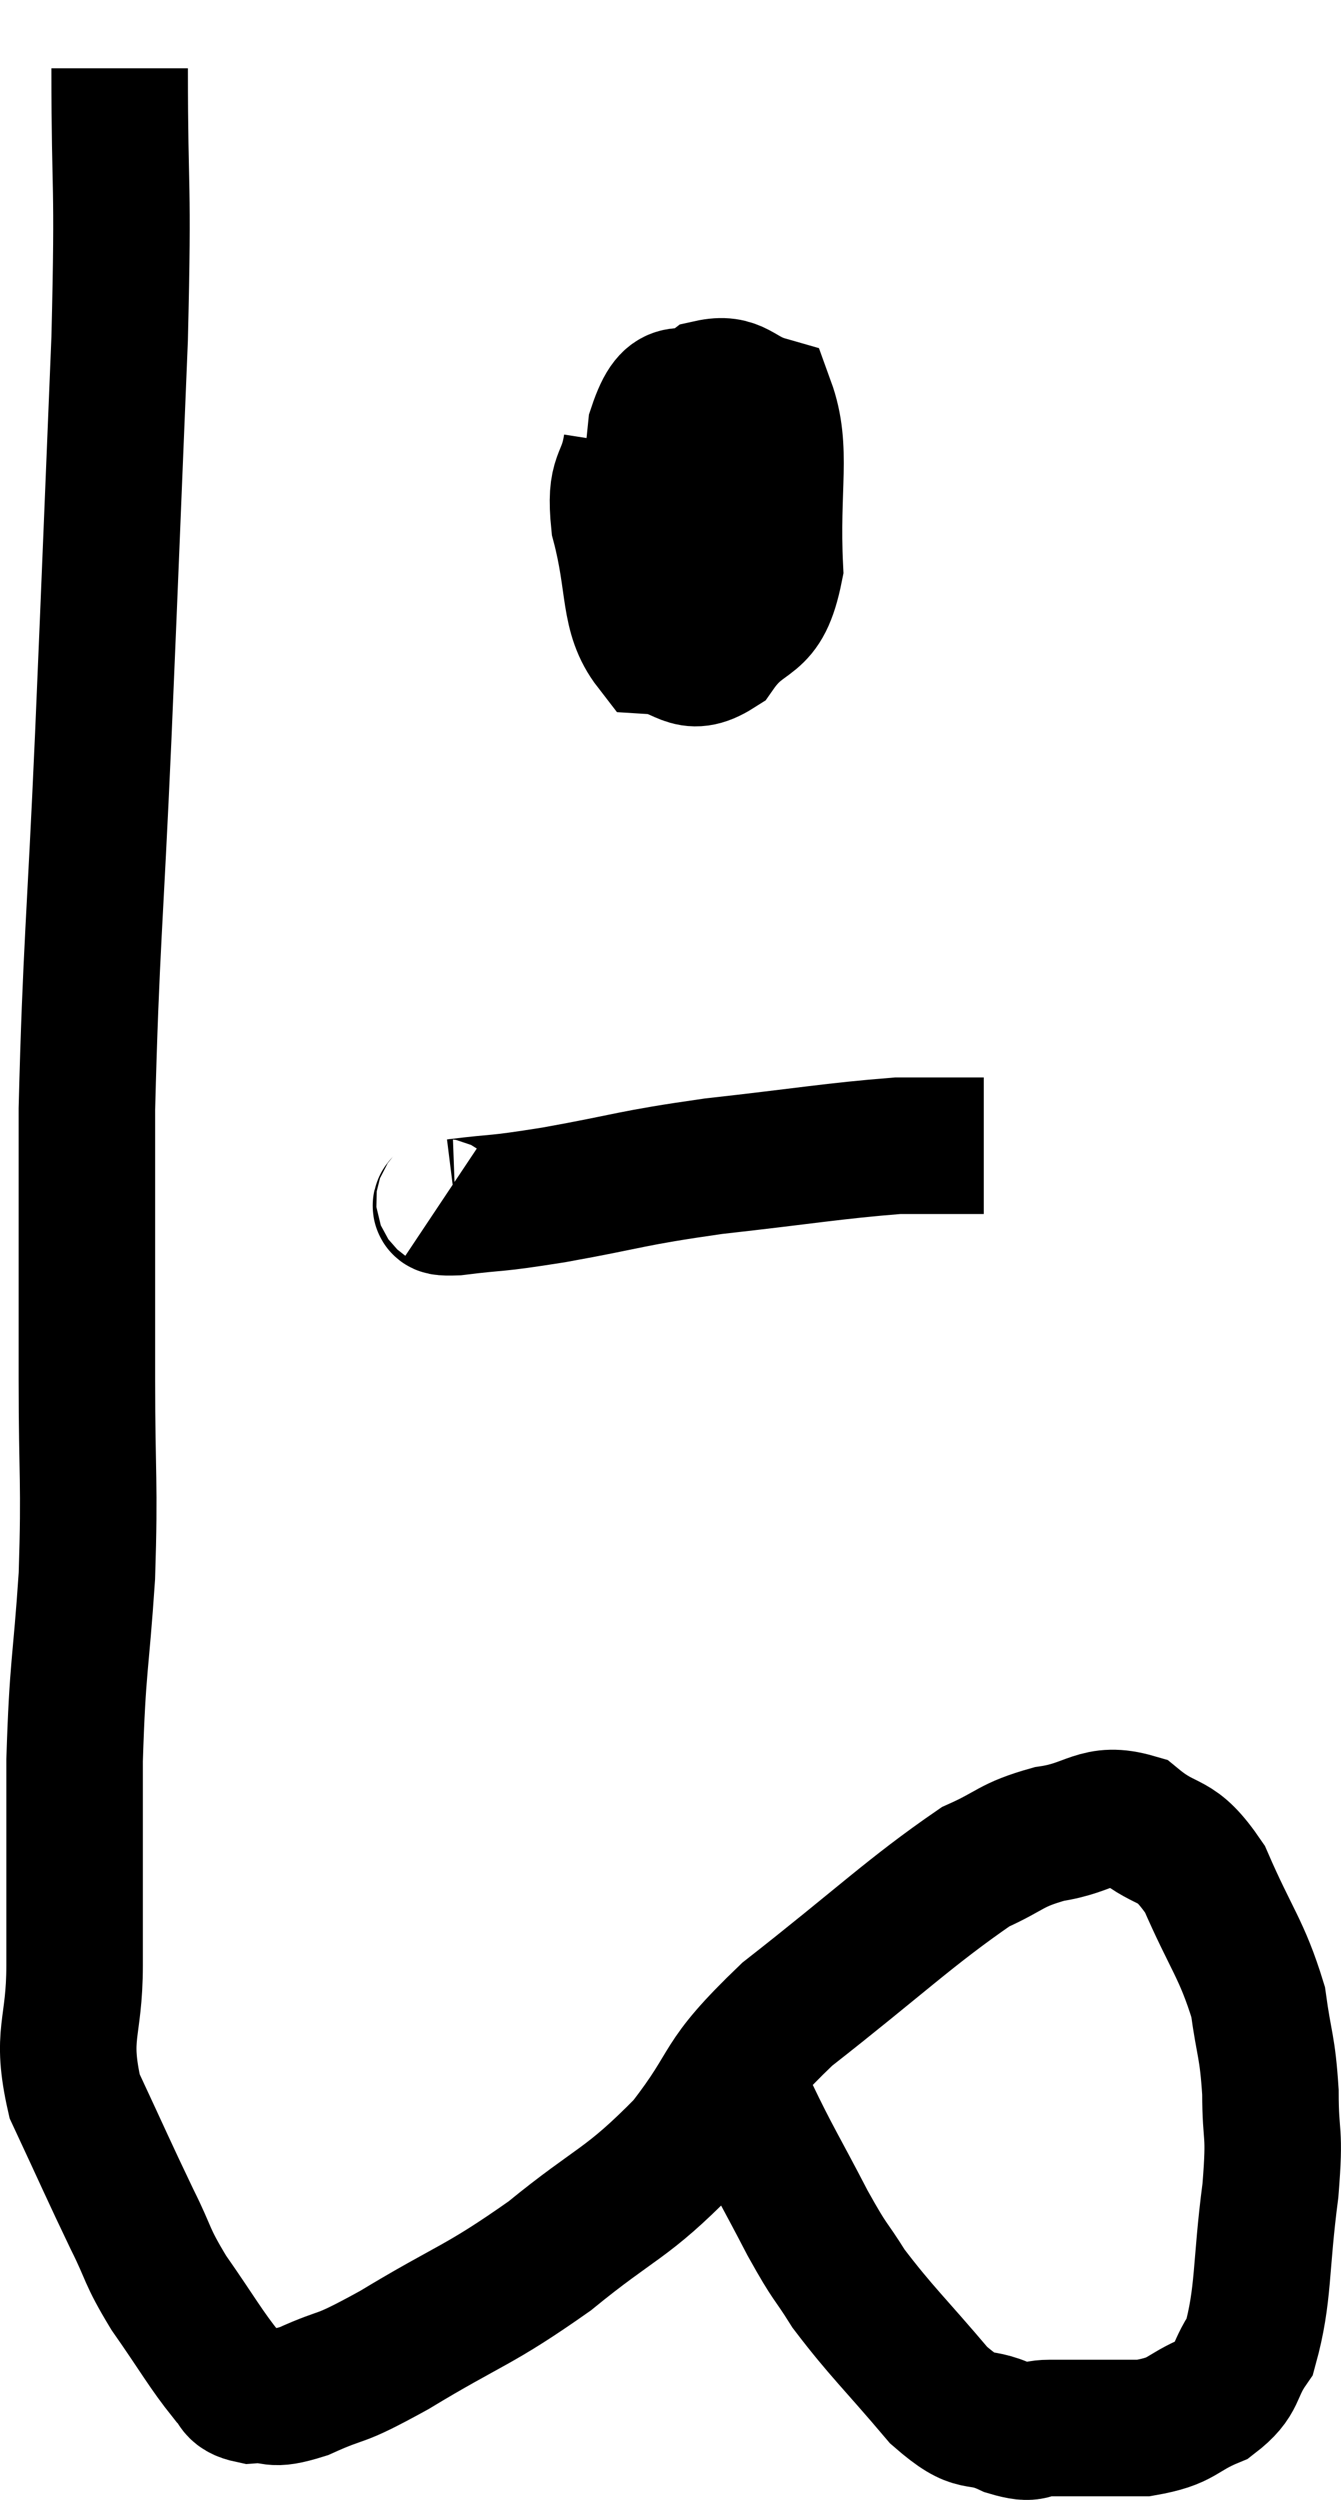 <svg xmlns="http://www.w3.org/2000/svg" viewBox="9.107 5.12 19.647 36.613" width="19.647" height="36.613"><path d="M 10.86 6.12 C 10.86 8.1, 10.92 7.635, 10.86 10.08 C 10.74 12.99, 10.74 13.08, 10.62 15.9 C 10.5 18.63, 10.44 19.005, 10.38 21.36 C 10.38 23.34, 10.38 23.61, 10.38 25.32 C 10.38 26.76, 10.425 26.805, 10.38 28.2 C 10.29 29.55, 10.245 29.475, 10.2 30.9 C 10.2 32.4, 10.2 32.67, 10.2 33.9 C 10.2 34.86, 9.99 34.89, 10.2 35.82 C 10.62 36.72, 10.695 36.9, 11.04 37.62 C 11.31 38.16, 11.235 38.13, 11.58 38.7 C 12 39.3, 12.12 39.525, 12.42 39.9 C 12.6 40.05, 12.495 40.14, 12.78 40.2 C 13.17 40.17, 13.035 40.305, 13.56 40.14 C 14.22 39.84, 13.98 40.035, 14.88 39.54 C 16.02 38.85, 16.095 38.91, 17.16 38.16 C 18.15 37.35, 18.27 37.425, 19.14 36.54 C 19.89 35.58, 19.575 35.64, 20.64 34.62 C 22.02 33.54, 22.44 33.12, 23.4 32.46 C 23.94 32.22, 23.895 32.145, 24.48 31.98 C 25.11 31.89, 25.17 31.635, 25.74 31.8 C 26.25 32.22, 26.31 31.98, 26.76 32.64 C 27.15 33.54, 27.3 33.66, 27.54 34.44 C 27.63 35.1, 27.675 35.07, 27.72 35.76 C 27.72 36.48, 27.795 36.27, 27.72 37.2 C 27.57 38.34, 27.63 38.715, 27.42 39.48 C 27.15 39.87, 27.27 39.96, 26.88 40.26 C 26.37 40.47, 26.46 40.575, 25.86 40.68 C 25.17 40.68, 24.975 40.68, 24.48 40.68 C 24.18 40.68, 24.285 40.8, 23.88 40.68 C 23.37 40.44, 23.445 40.71, 22.86 40.2 C 22.2 39.42, 22.02 39.27, 21.54 38.64 C 21.24 38.16, 21.3 38.325, 20.94 37.68 C 20.52 36.87, 20.415 36.72, 20.1 36.06 C 19.89 35.55, 19.785 35.295, 19.68 35.04 C 19.68 35.04, 19.68 35.04, 19.68 35.04 L 19.68 35.04" fill="none" stroke="black" stroke-width="2"></path><path d="M 18.36 11.64 C 18.27 12.21, 18.105 12.045, 18.18 12.78 C 18.42 13.68, 18.3 14.115, 18.66 14.58 C 19.14 14.61, 19.17 14.925, 19.62 14.64 C 20.04 14.04, 20.28 14.34, 20.46 13.44 C 20.4 12.24, 20.58 11.7, 20.34 11.04 C 19.92 10.92, 19.905 10.71, 19.5 10.8 C 19.11 11.1, 18.975 10.635, 18.72 11.4 C 18.6 12.63, 18.42 13.11, 18.48 13.86 C 18.72 14.13, 18.54 14.64, 18.96 14.4 C 19.56 13.65, 19.86 13.395, 20.16 12.9 L 20.16 12.42" fill="none" stroke="black" stroke-width="2"></path><path d="M 15.6 22.68 C 15.69 22.74, 15.375 22.815, 15.78 22.8 C 16.5 22.71, 16.275 22.77, 17.22 22.62 C 18.39 22.41, 18.3 22.38, 19.56 22.2 C 20.91 22.05, 21.315 21.975, 22.26 21.9 C 22.8 21.9, 23.025 21.9, 23.34 21.9 L 23.52 21.9" fill="none" stroke="black" stroke-width="2"></path></svg>